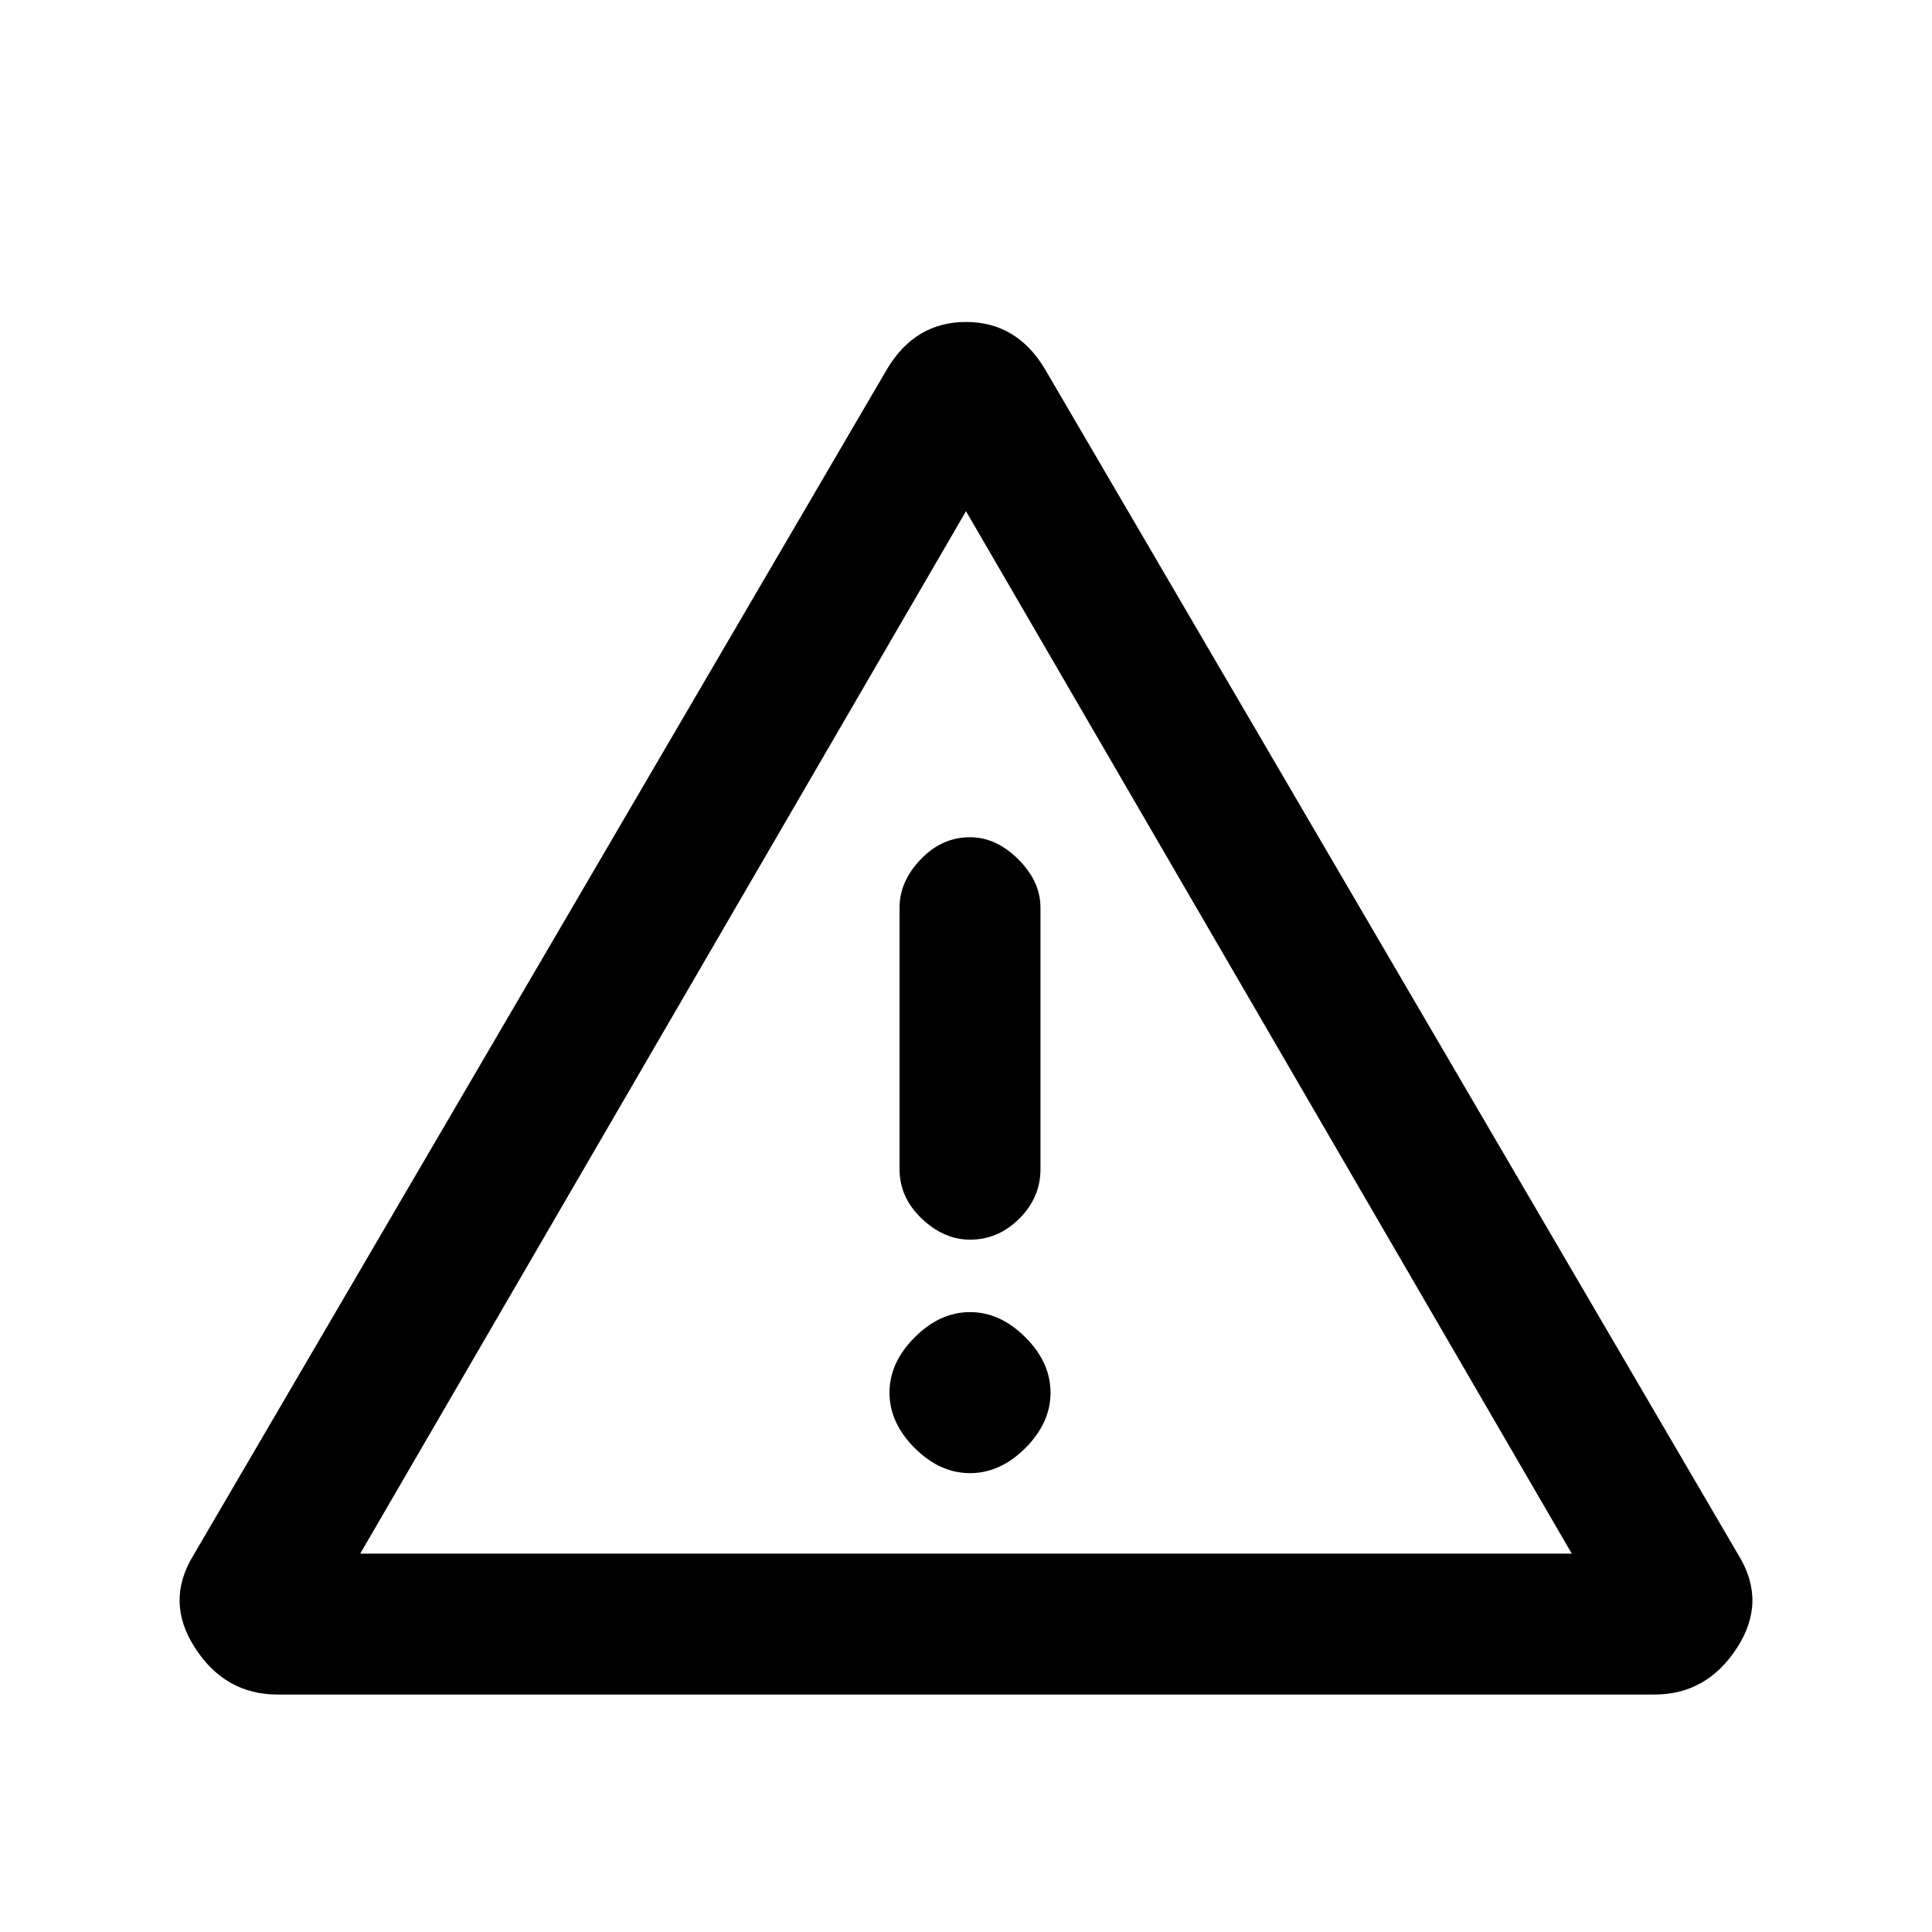 <svg xmlns="http://www.w3.org/2000/svg" height="20" width="20"><path d="M10.021 10.688Zm-7.146 6.854q-.542 0-.854-.48-.313-.479-.021-.958L9.188 3.812q.291-.479.812-.479.521 0 .812.479L18 16.104q.292.479-.021.958-.312.48-.854.48Zm7.167-8.875q-.292 0-.511.229-.219.229-.219.5v2.708q0 .292.23.511.229.218.5.218.291 0 .51-.218.219-.219.219-.511V9.396q0-.271-.229-.5-.23-.229-.5-.229Zm0 6.583q.312 0 .573-.26.26-.261.26-.573 0-.313-.26-.573-.261-.261-.573-.261-.313 0-.573.261-.261.26-.261.573 0 .312.261.573.26.26.573.26Zm-6.313.833h12.542L10 5.292Z"/></svg>